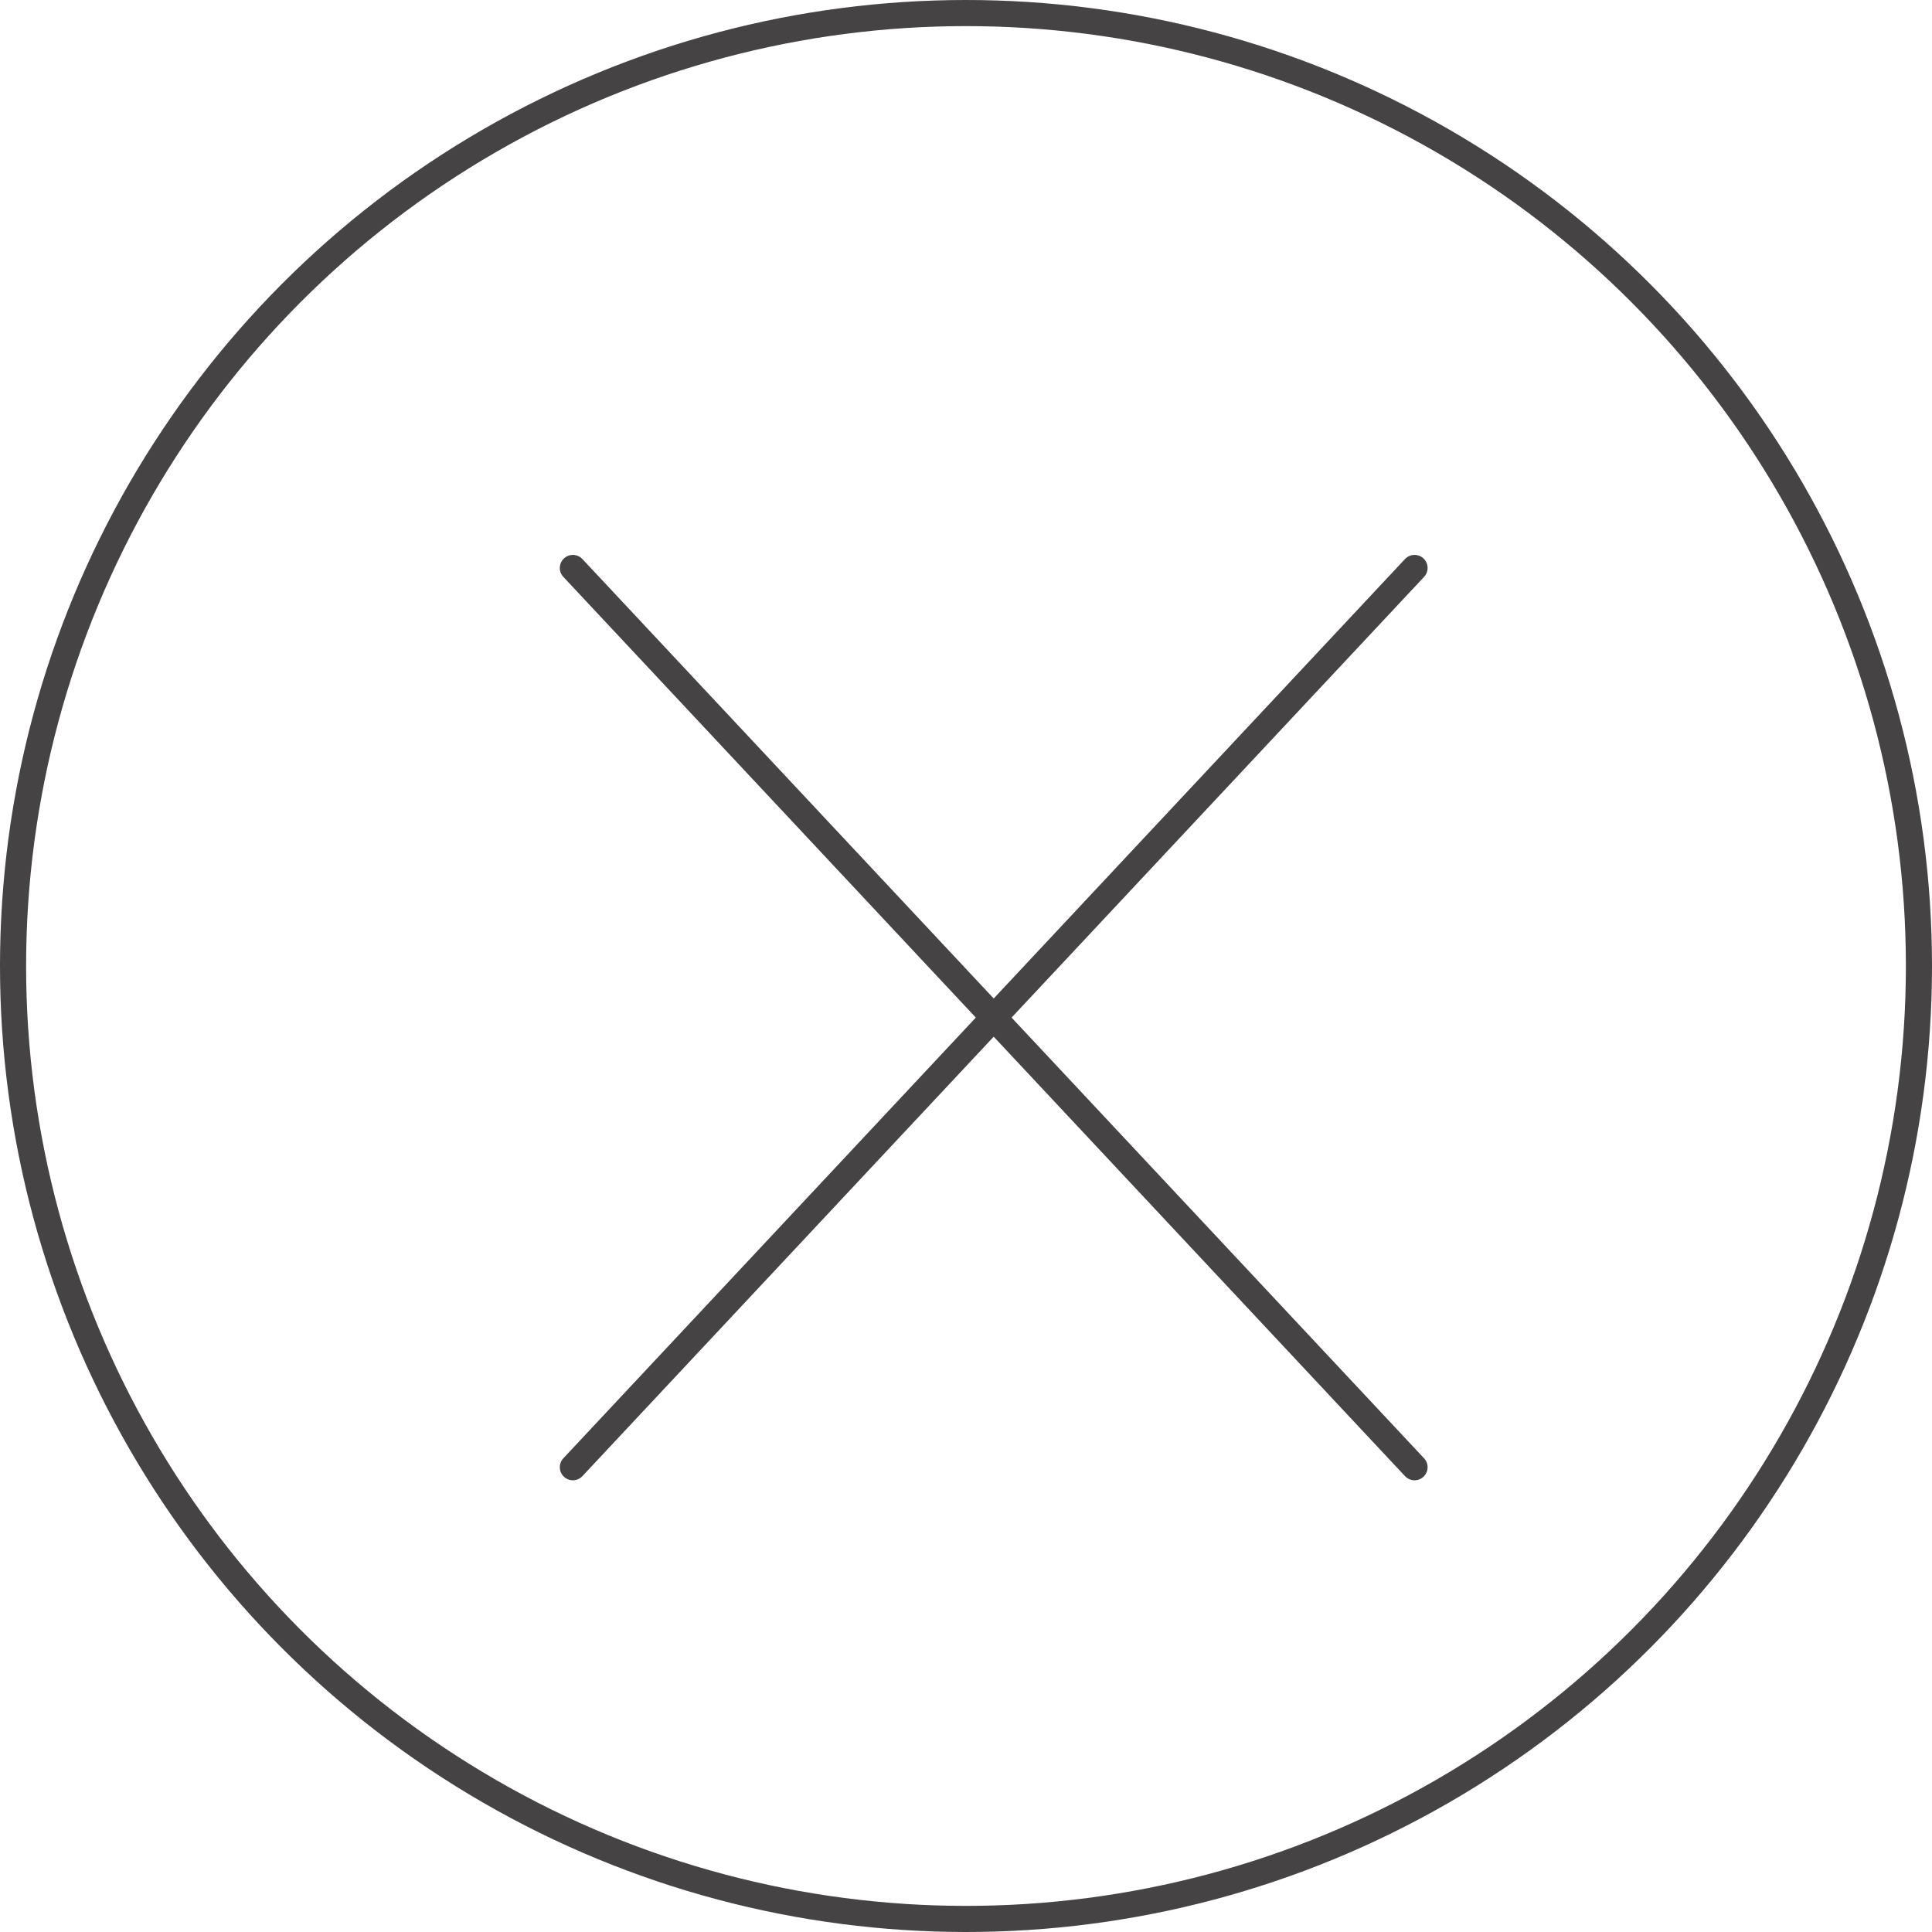 <svg width="37" height="37" viewBox="0 0 37 37" fill="none" xmlns="http://www.w3.org/2000/svg">
<circle cx="18.5" cy="18.5" r="18.25" stroke="#454344" stroke-width="0.5"/>
<g clip-path="url(#clip0)">
<path d="M10.971 10.877L27.09 28.099" stroke="#454344" stroke-width="0.5" stroke-miterlimit="10" stroke-linecap="round" stroke-linejoin="round"/>
<path d="M27.09 10.877L10.971 28.099" stroke="#454344" stroke-width="0.5" stroke-miterlimit="10" stroke-linecap="round" stroke-linejoin="round"/>
</g>
<defs>
<clipPath id="clip0">
<rect width="16.693" height="17.806" fill="white" transform="translate(10.684 10.571)"/>
</clipPath>
</defs>
</svg>
